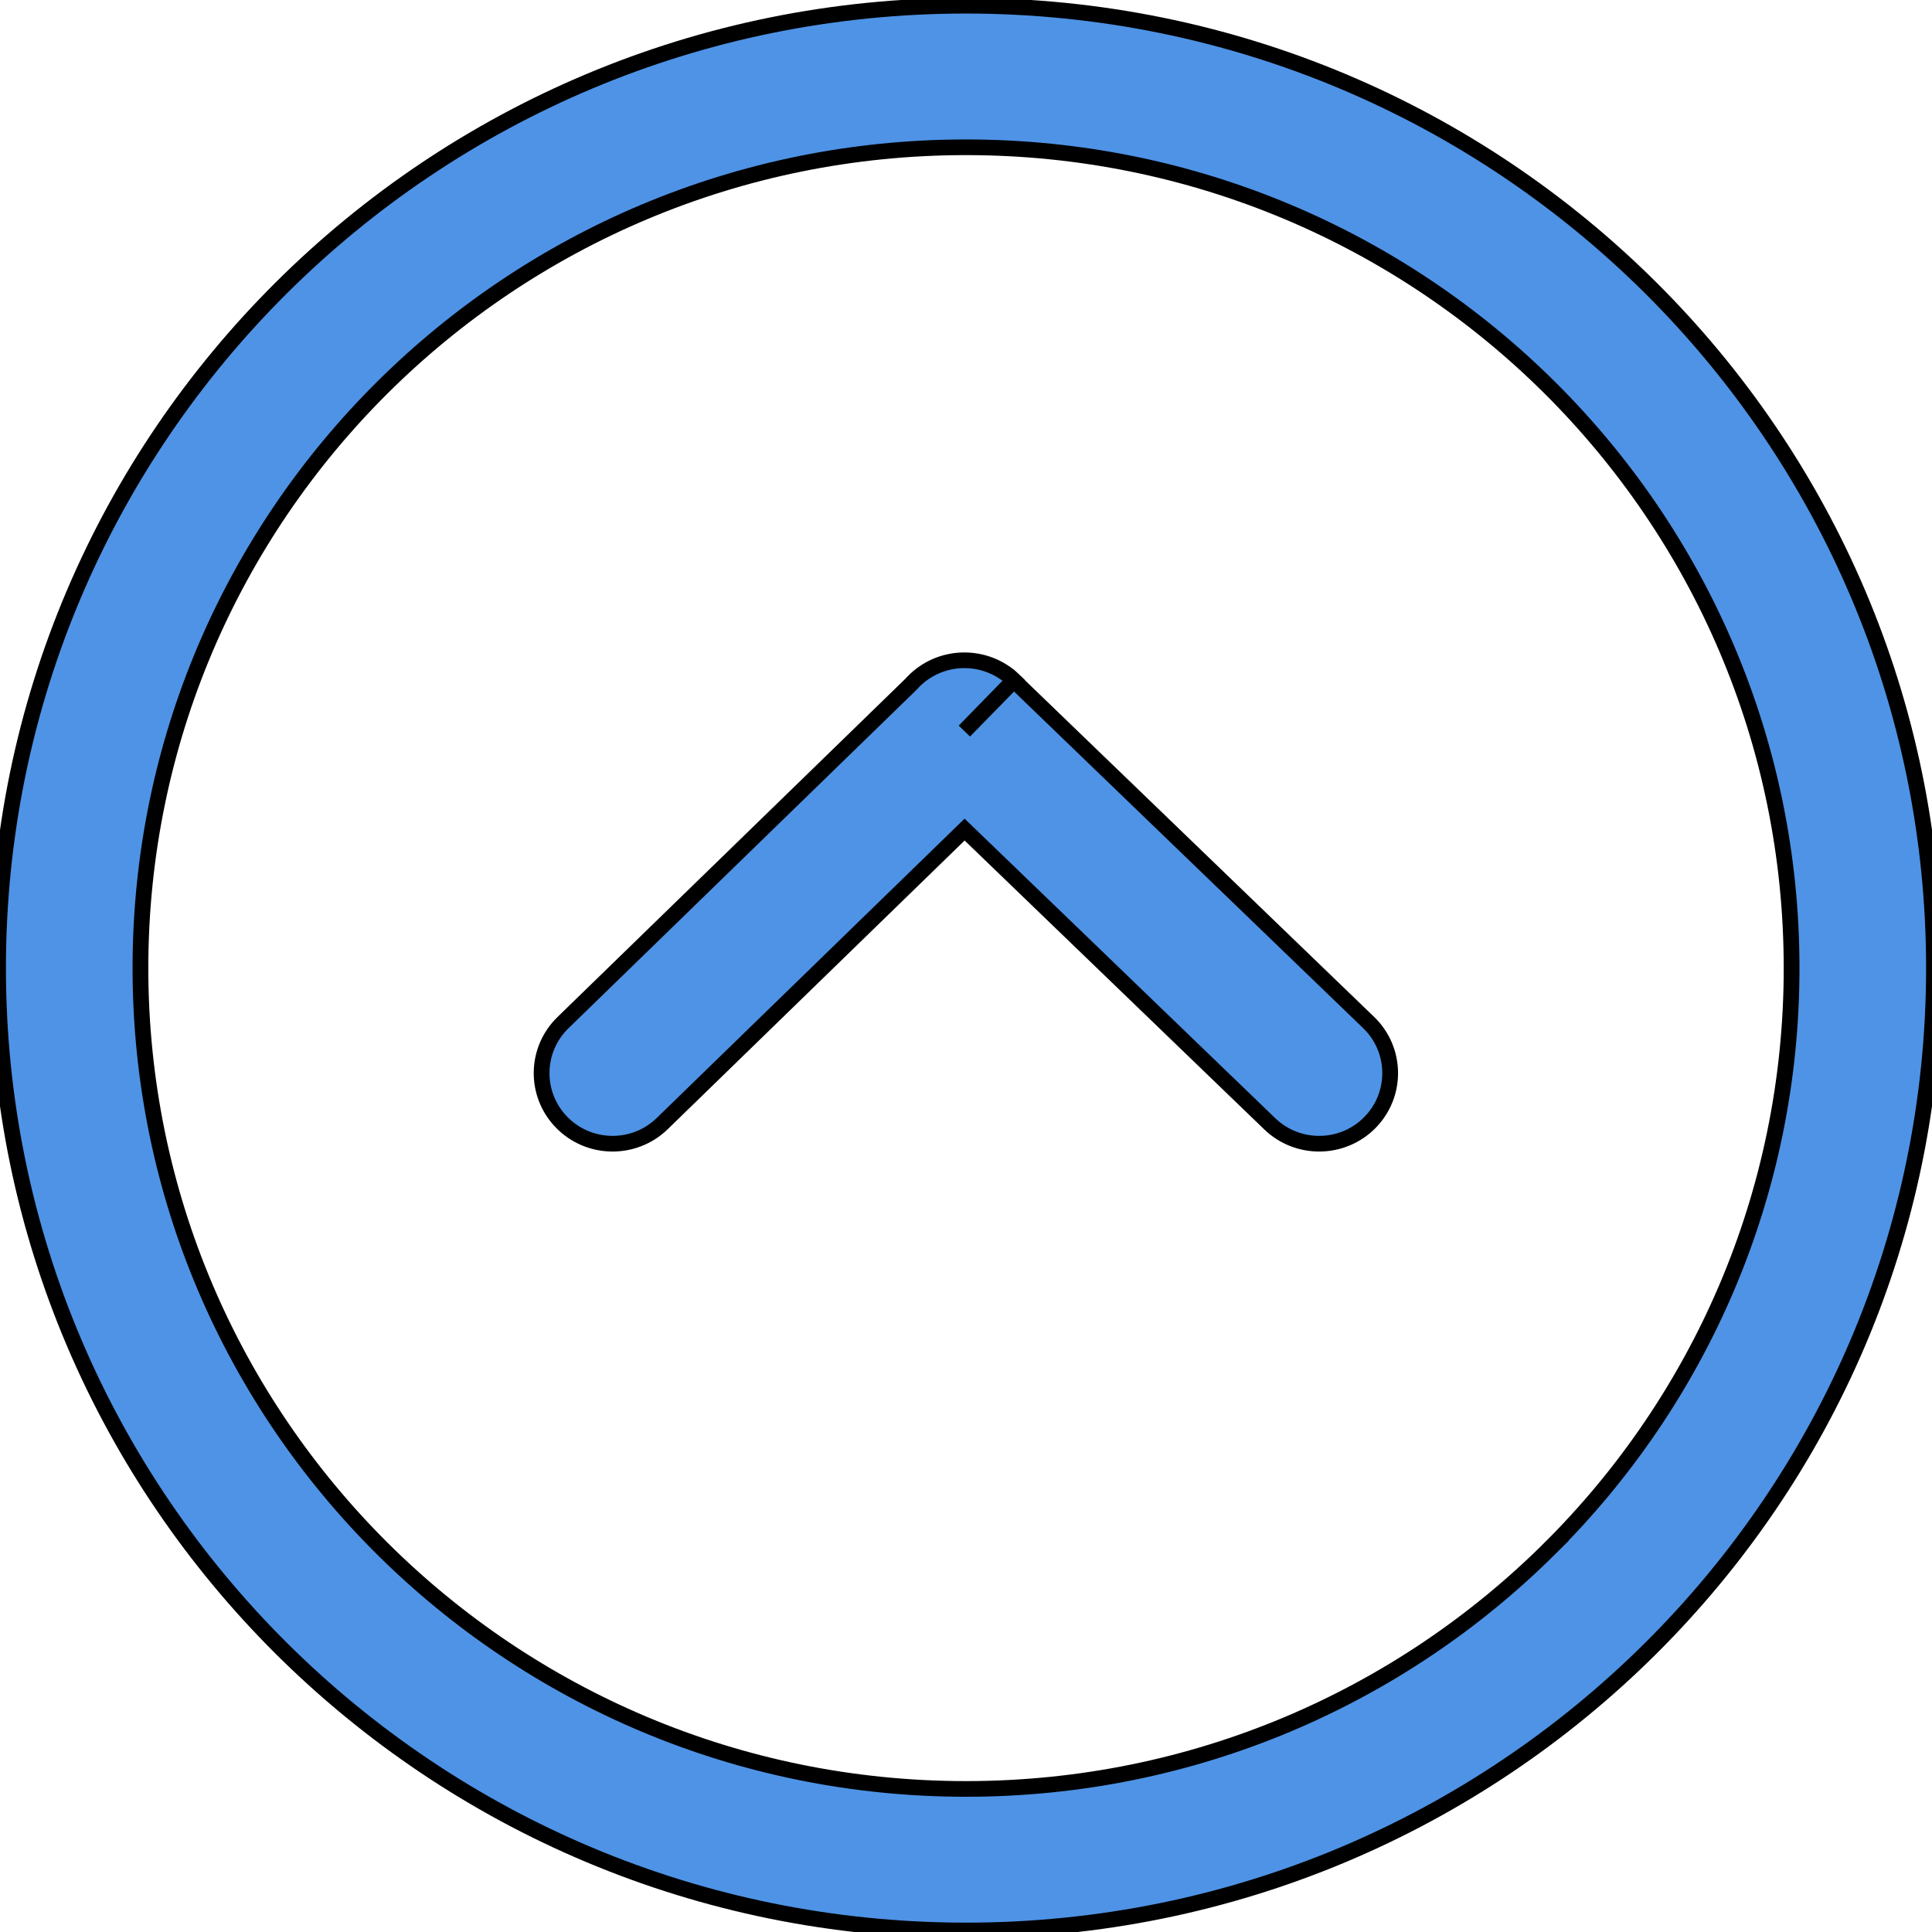 <svg width="512" height="512" xmlns="http://www.w3.org/2000/svg">
 <!-- Created with UXWing SVG Editor - https://uxwing.com/svg-icon-editor/ -->

 <g>
  <title>background</title>
  <rect fill="none" id="canvas_background" height="514" width="514" y="-1" x="-1"/>
  <g display="none" overflow="visible" y="0" x="0" height="100%" width="100%" id="canvasGrid">
   <rect fill="url(#gridpattern)" stroke-width="0" y="0" x="0" height="100%" width="100%"/>
  </g>
 </g>
 <g>
  <title>Layer 1</title>
  <g stroke="null" id="svg_7">
   <g stroke="null" transform="matrix(4.175,0,0,4.151,-298.087,-294.352) " id="svg_5">
    <path fill="#4e93e6" stroke="null" id="svg_6" d="m194.158,132.717c0,16.966 -6.877,32.326 -17.996,43.445c-11.119,11.118 -26.479,17.995 -43.446,17.995c-16.966,0 -32.326,-6.877 -43.445,-17.995c-11.119,-11.118 -17.996,-26.479 -17.996,-43.445c0,-16.967 6.877,-32.327 17.996,-43.445c11.119,-11.119 26.479,-17.996 43.445,-17.996c16.967,0 32.327,6.877 43.446,17.996c11.119,11.119 17.996,26.479 17.996,43.445l0,0zm-42.166,9.936c1.783,1.735 4.637,1.695 6.373,-0.088c1.734,-1.784 1.695,-4.637 -0.09,-6.372l-22.52,-21.839l-3.142,3.23l3.146,-3.244c-1.791,-1.737 -4.653,-1.693 -6.39,0.098c-0.05,0.052 -0.099,0.104 -0.146,0.158l-22.082,21.597c-1.784,1.735 -1.823,4.588 -0.088,6.372c1.735,1.783 4.588,1.823 6.372,0.088l19.202,-18.779l19.365,18.779l0,0zm17.779,27.119c9.484,-9.482 15.35,-22.584 15.35,-37.055c0,-14.472 -5.865,-27.573 -15.35,-37.056c-9.482,-9.482 -22.584,-15.347 -37.055,-15.347c-14.471,0 -27.572,5.865 -37.055,15.348c-9.483,9.483 -15.348,22.584 -15.348,37.055c0,14.471 5.865,27.572 15.349,37.055c9.482,9.483 22.584,15.349 37.055,15.349c14.47,0 27.572,-5.866 37.054,-15.349l0,0z"/>
   </g>
  </g>
 </g>
</svg>